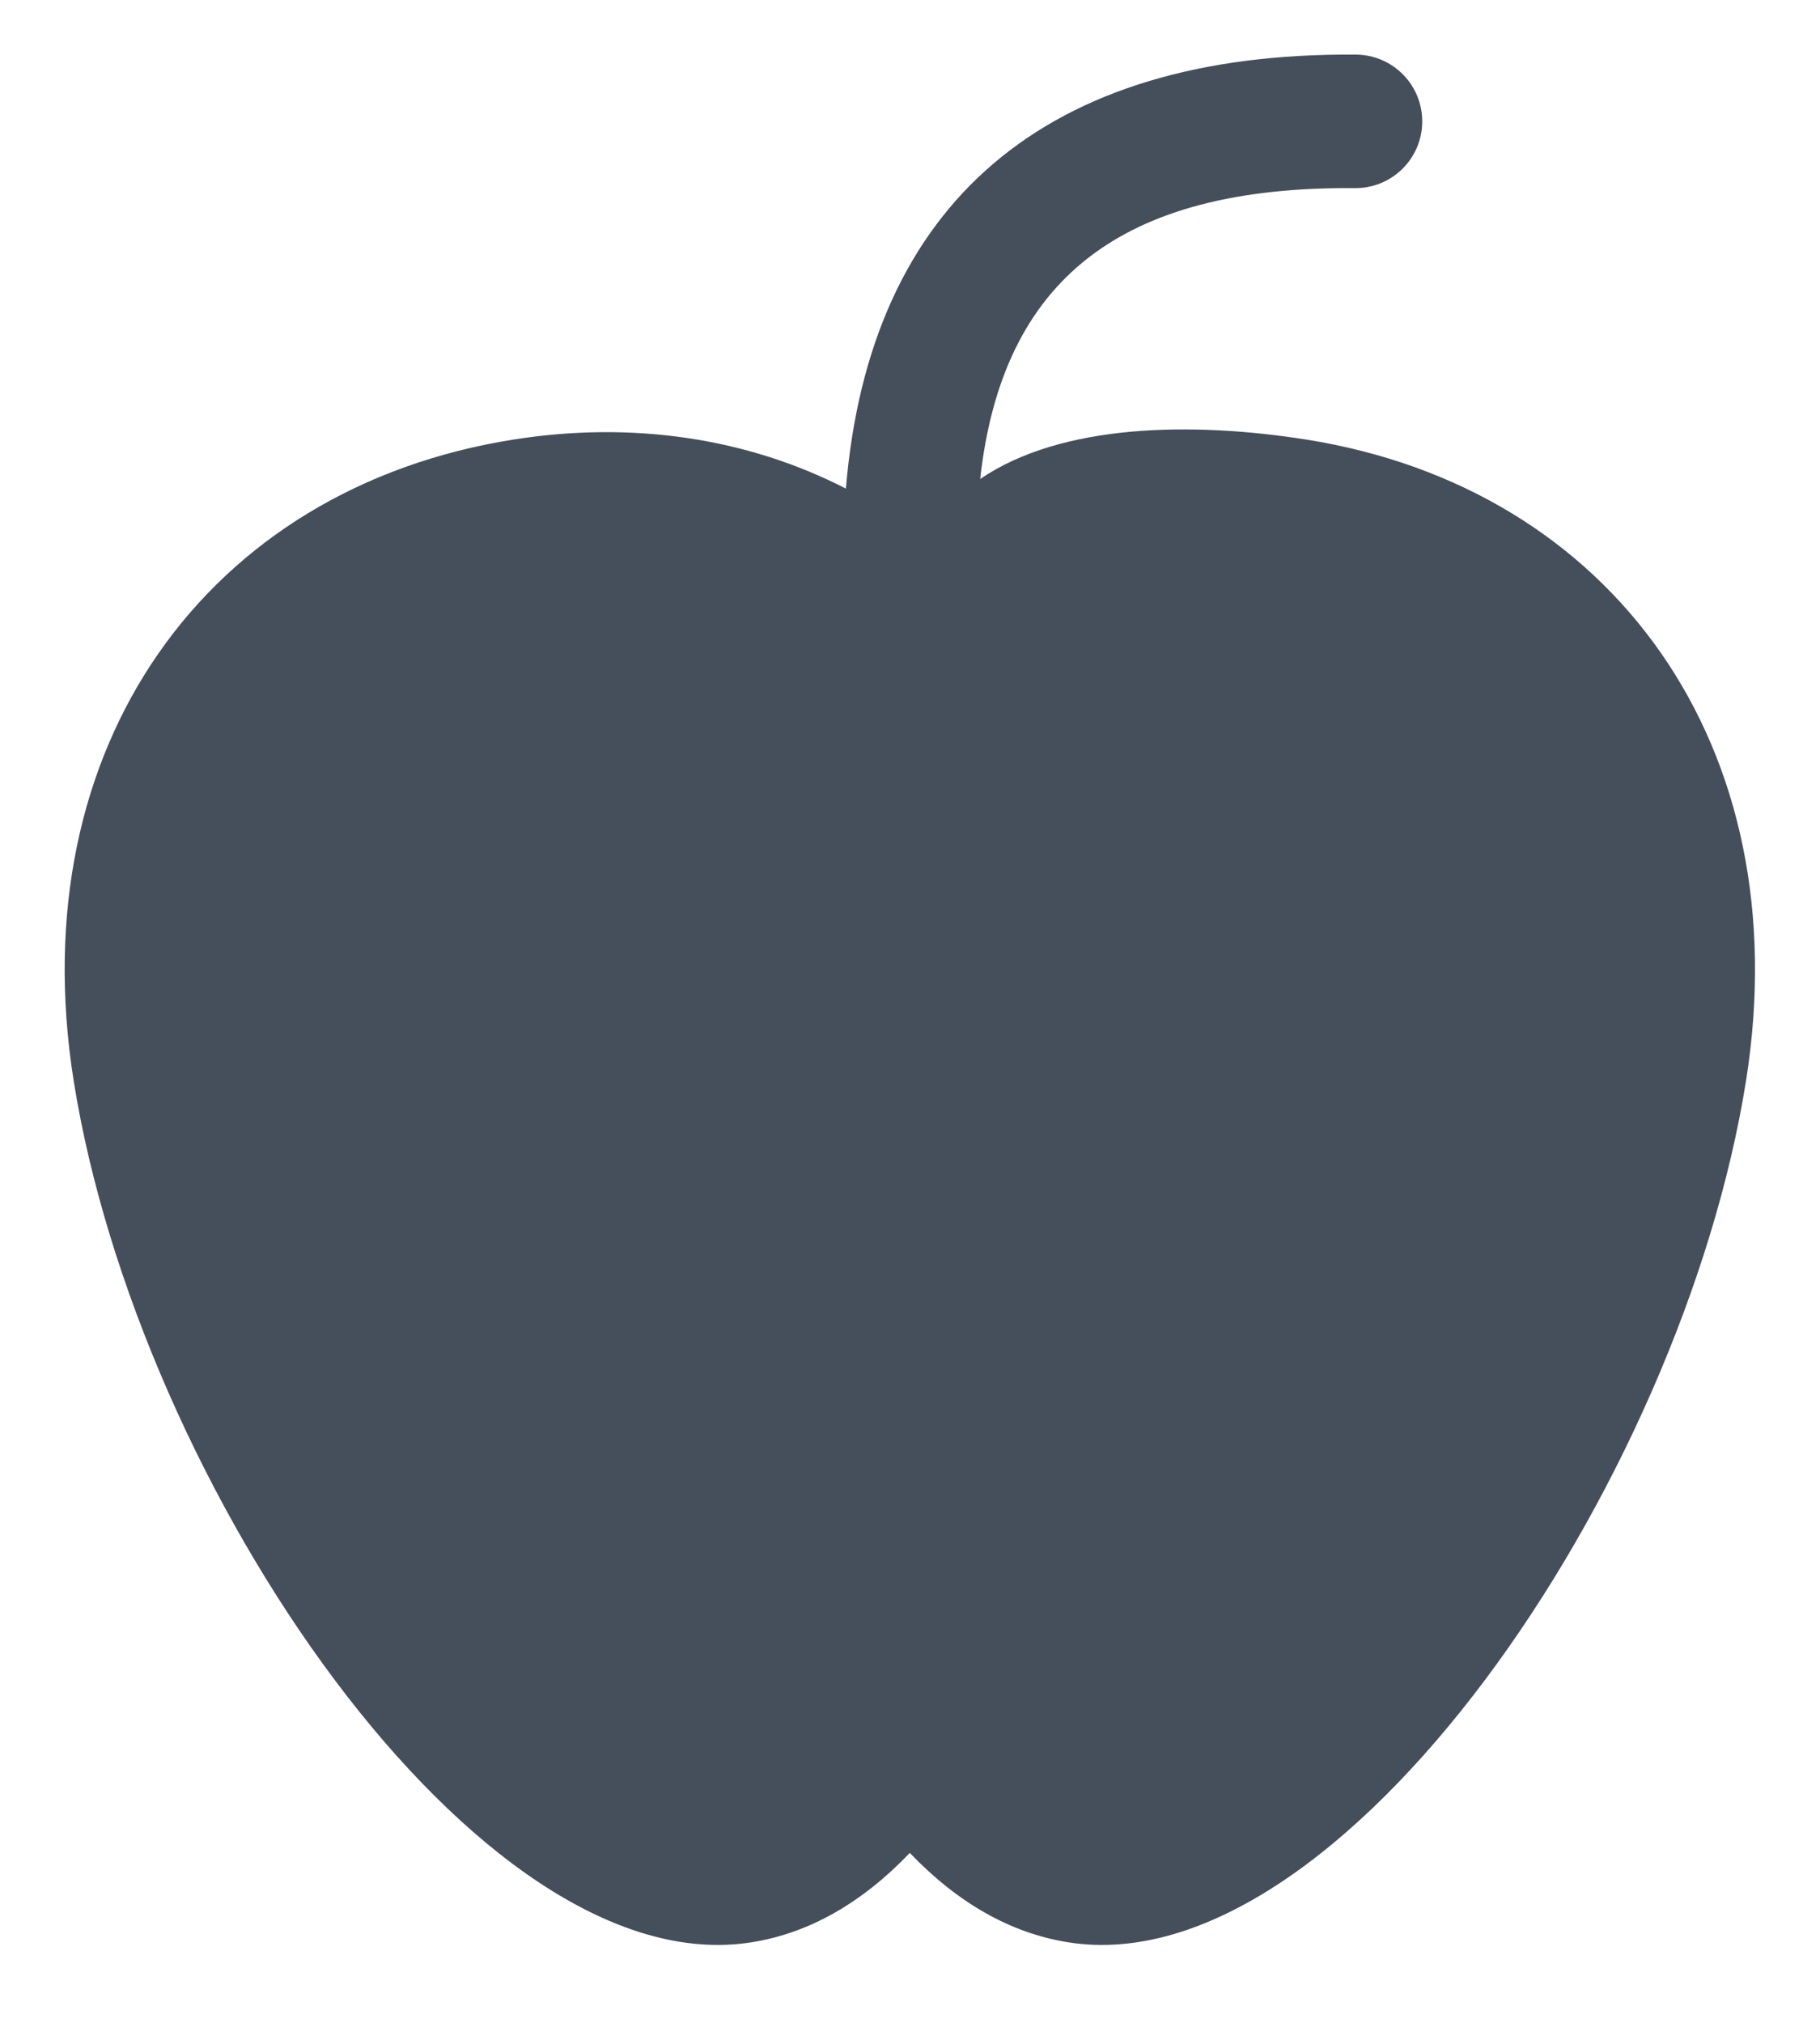<svg width="18" height="20" viewBox="0 0 18 20" fill="none" xmlns="http://www.w3.org/2000/svg">
<path fill-rule="evenodd" clip-rule="evenodd" d="M14.066 1.206C14.069 0.841 13.776 0.543 13.412 0.54C10.351 0.514 8.601 2 8.366 4.831C7.392 4.33 6.253 4.16 5.078 4.346C2.053 4.825 0.204 7.374 0.728 10.682C1.364 14.694 4.739 19.631 7.431 19.204C8.008 19.113 8.532 18.808 8.998 18.32C9.465 18.808 9.989 19.113 10.566 19.204C13.258 19.631 16.633 14.694 17.269 10.682C17.793 7.374 15.944 4.825 12.919 4.346C11.791 4.168 10.499 4.187 9.694 4.736C9.913 2.764 11.084 1.841 13.4 1.86C13.765 1.863 14.063 1.57 14.066 1.206Z" fill="#454F5B"/>
</svg>
